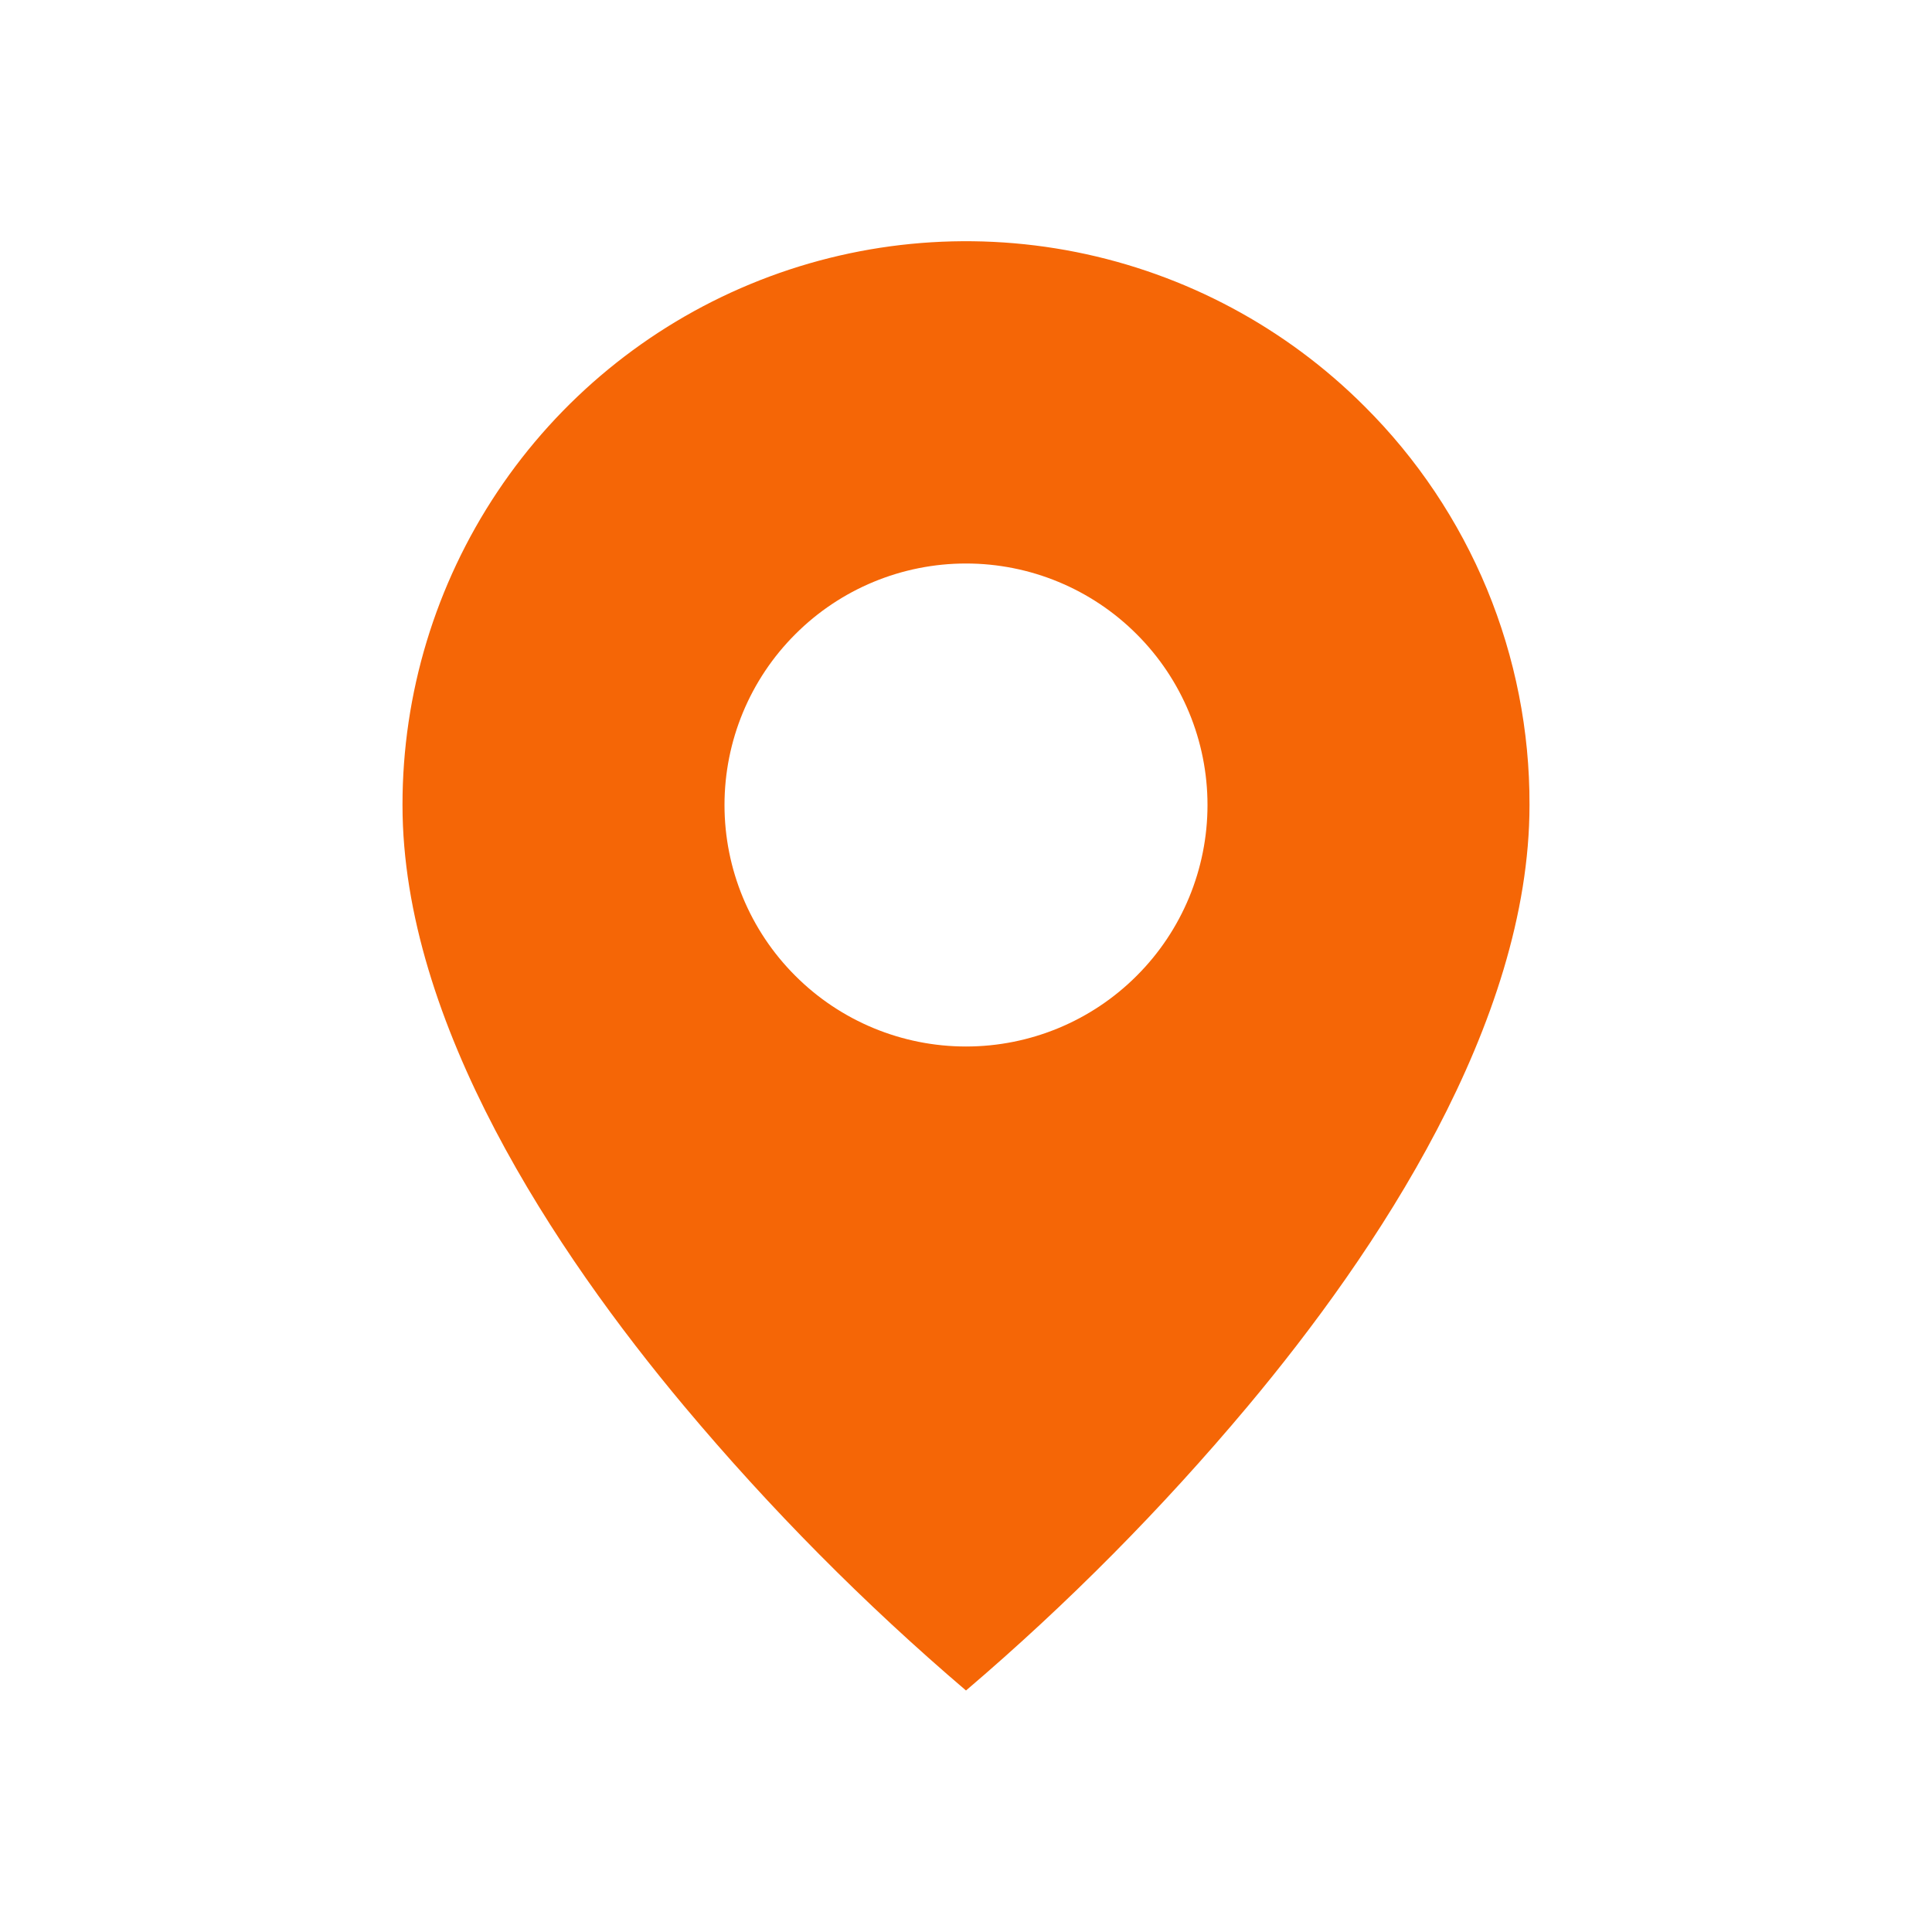 <svg width="24" height="24" viewBox="0 0 24 24" fill="none" xmlns="http://www.w3.org/2000/svg">
<path d="M12 21C10.737 19.923 9.566 18.741 8.5 17.469C6.9 15.558 5 12.712 5 10C4.999 8.615 5.41 7.261 6.179 6.109C6.948 4.957 8.041 4.059 9.321 3.529C10.601 2.999 12.009 2.861 13.367 3.131C14.726 3.402 15.973 4.069 16.952 5.049C17.604 5.698 18.12 6.47 18.472 7.319C18.823 8.169 19.003 9.08 19 10C19 12.712 17.1 15.558 15.5 17.469C14.434 18.741 13.263 19.923 12 21ZM12 7C11.204 7 10.441 7.316 9.879 7.879C9.316 8.441 9 9.204 9 10C9 10.796 9.316 11.559 9.879 12.121C10.441 12.684 11.204 13 12 13C12.796 13 13.559 12.684 14.121 12.121C14.684 11.559 15 10.796 15 10C15 9.204 14.684 8.441 14.121 7.879C13.559 7.316 12.796 7 12 7Z" fill="#F56606"/>
</svg>
